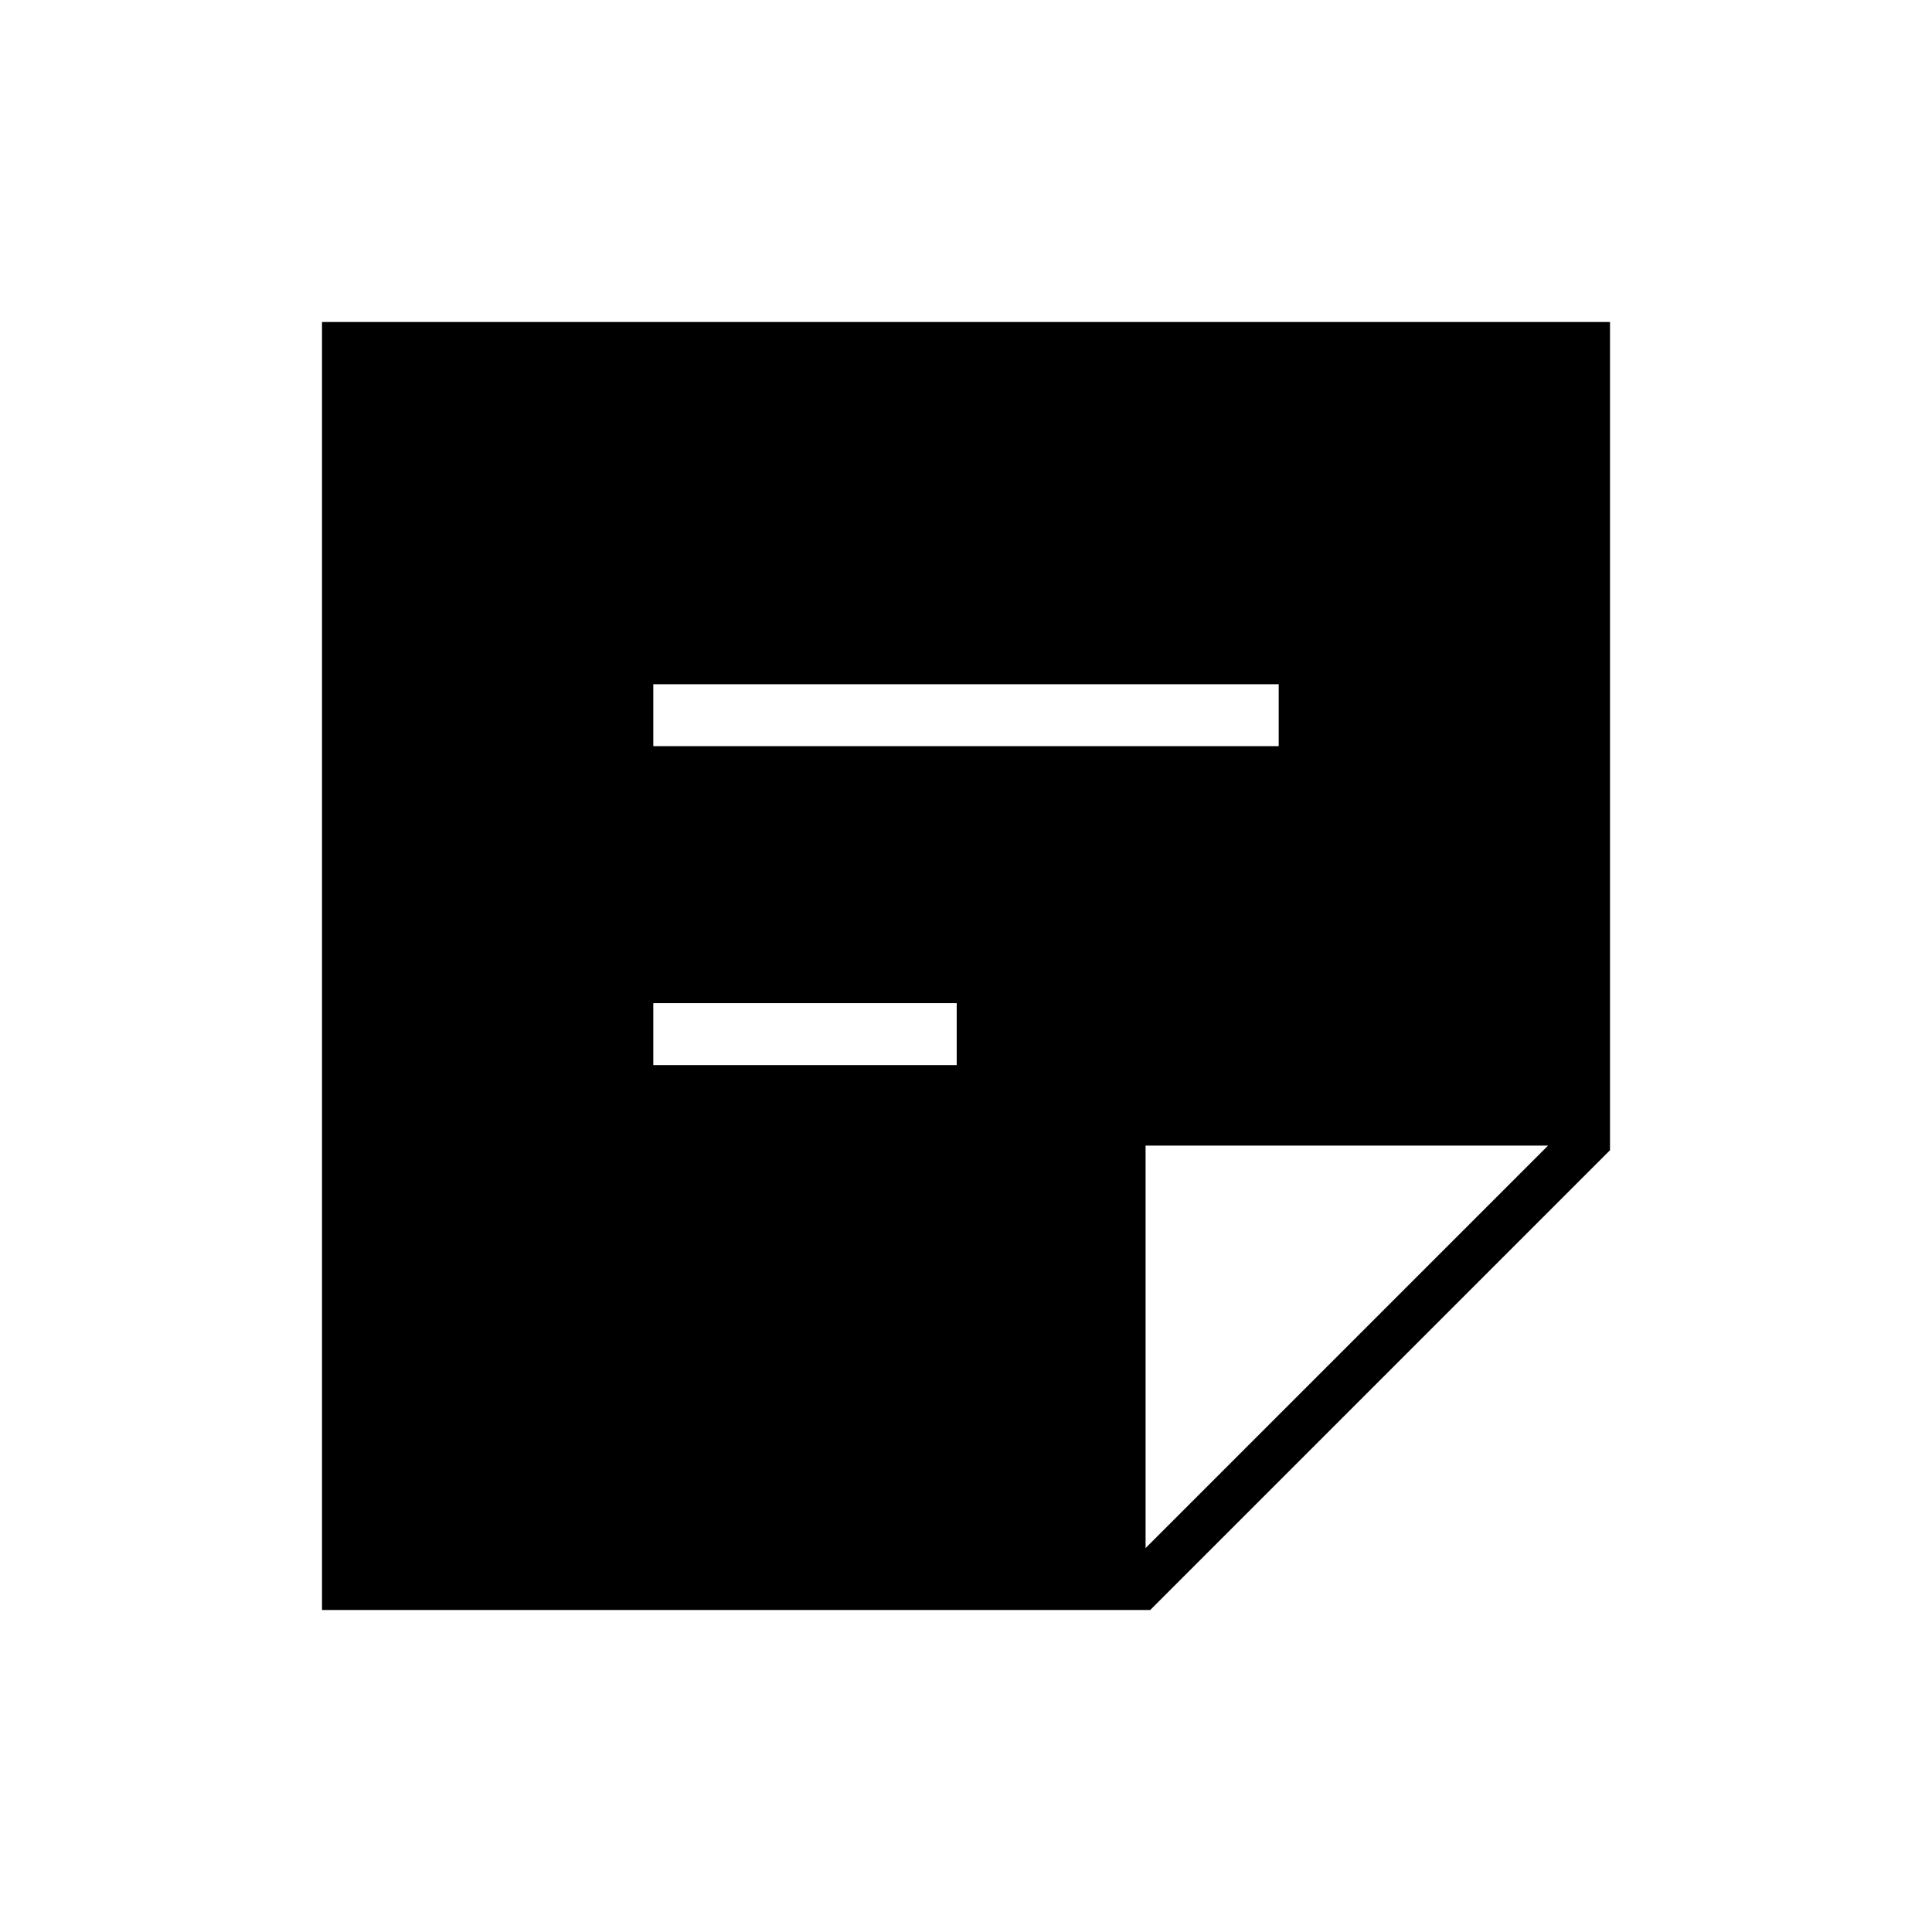 <svg xmlns="http://www.w3.org/2000/svg" height="48" viewBox="0 -960 960 960" width="48"><path d="M769.23-390.77h-200v200l200-200ZM160-160v-640h640v411.54L571.54-160H160Zm164.62-270.77h150.76v-30.77H324.62v30.77Zm0-158.46h310.76V-620H324.62v30.77Z"/></svg>